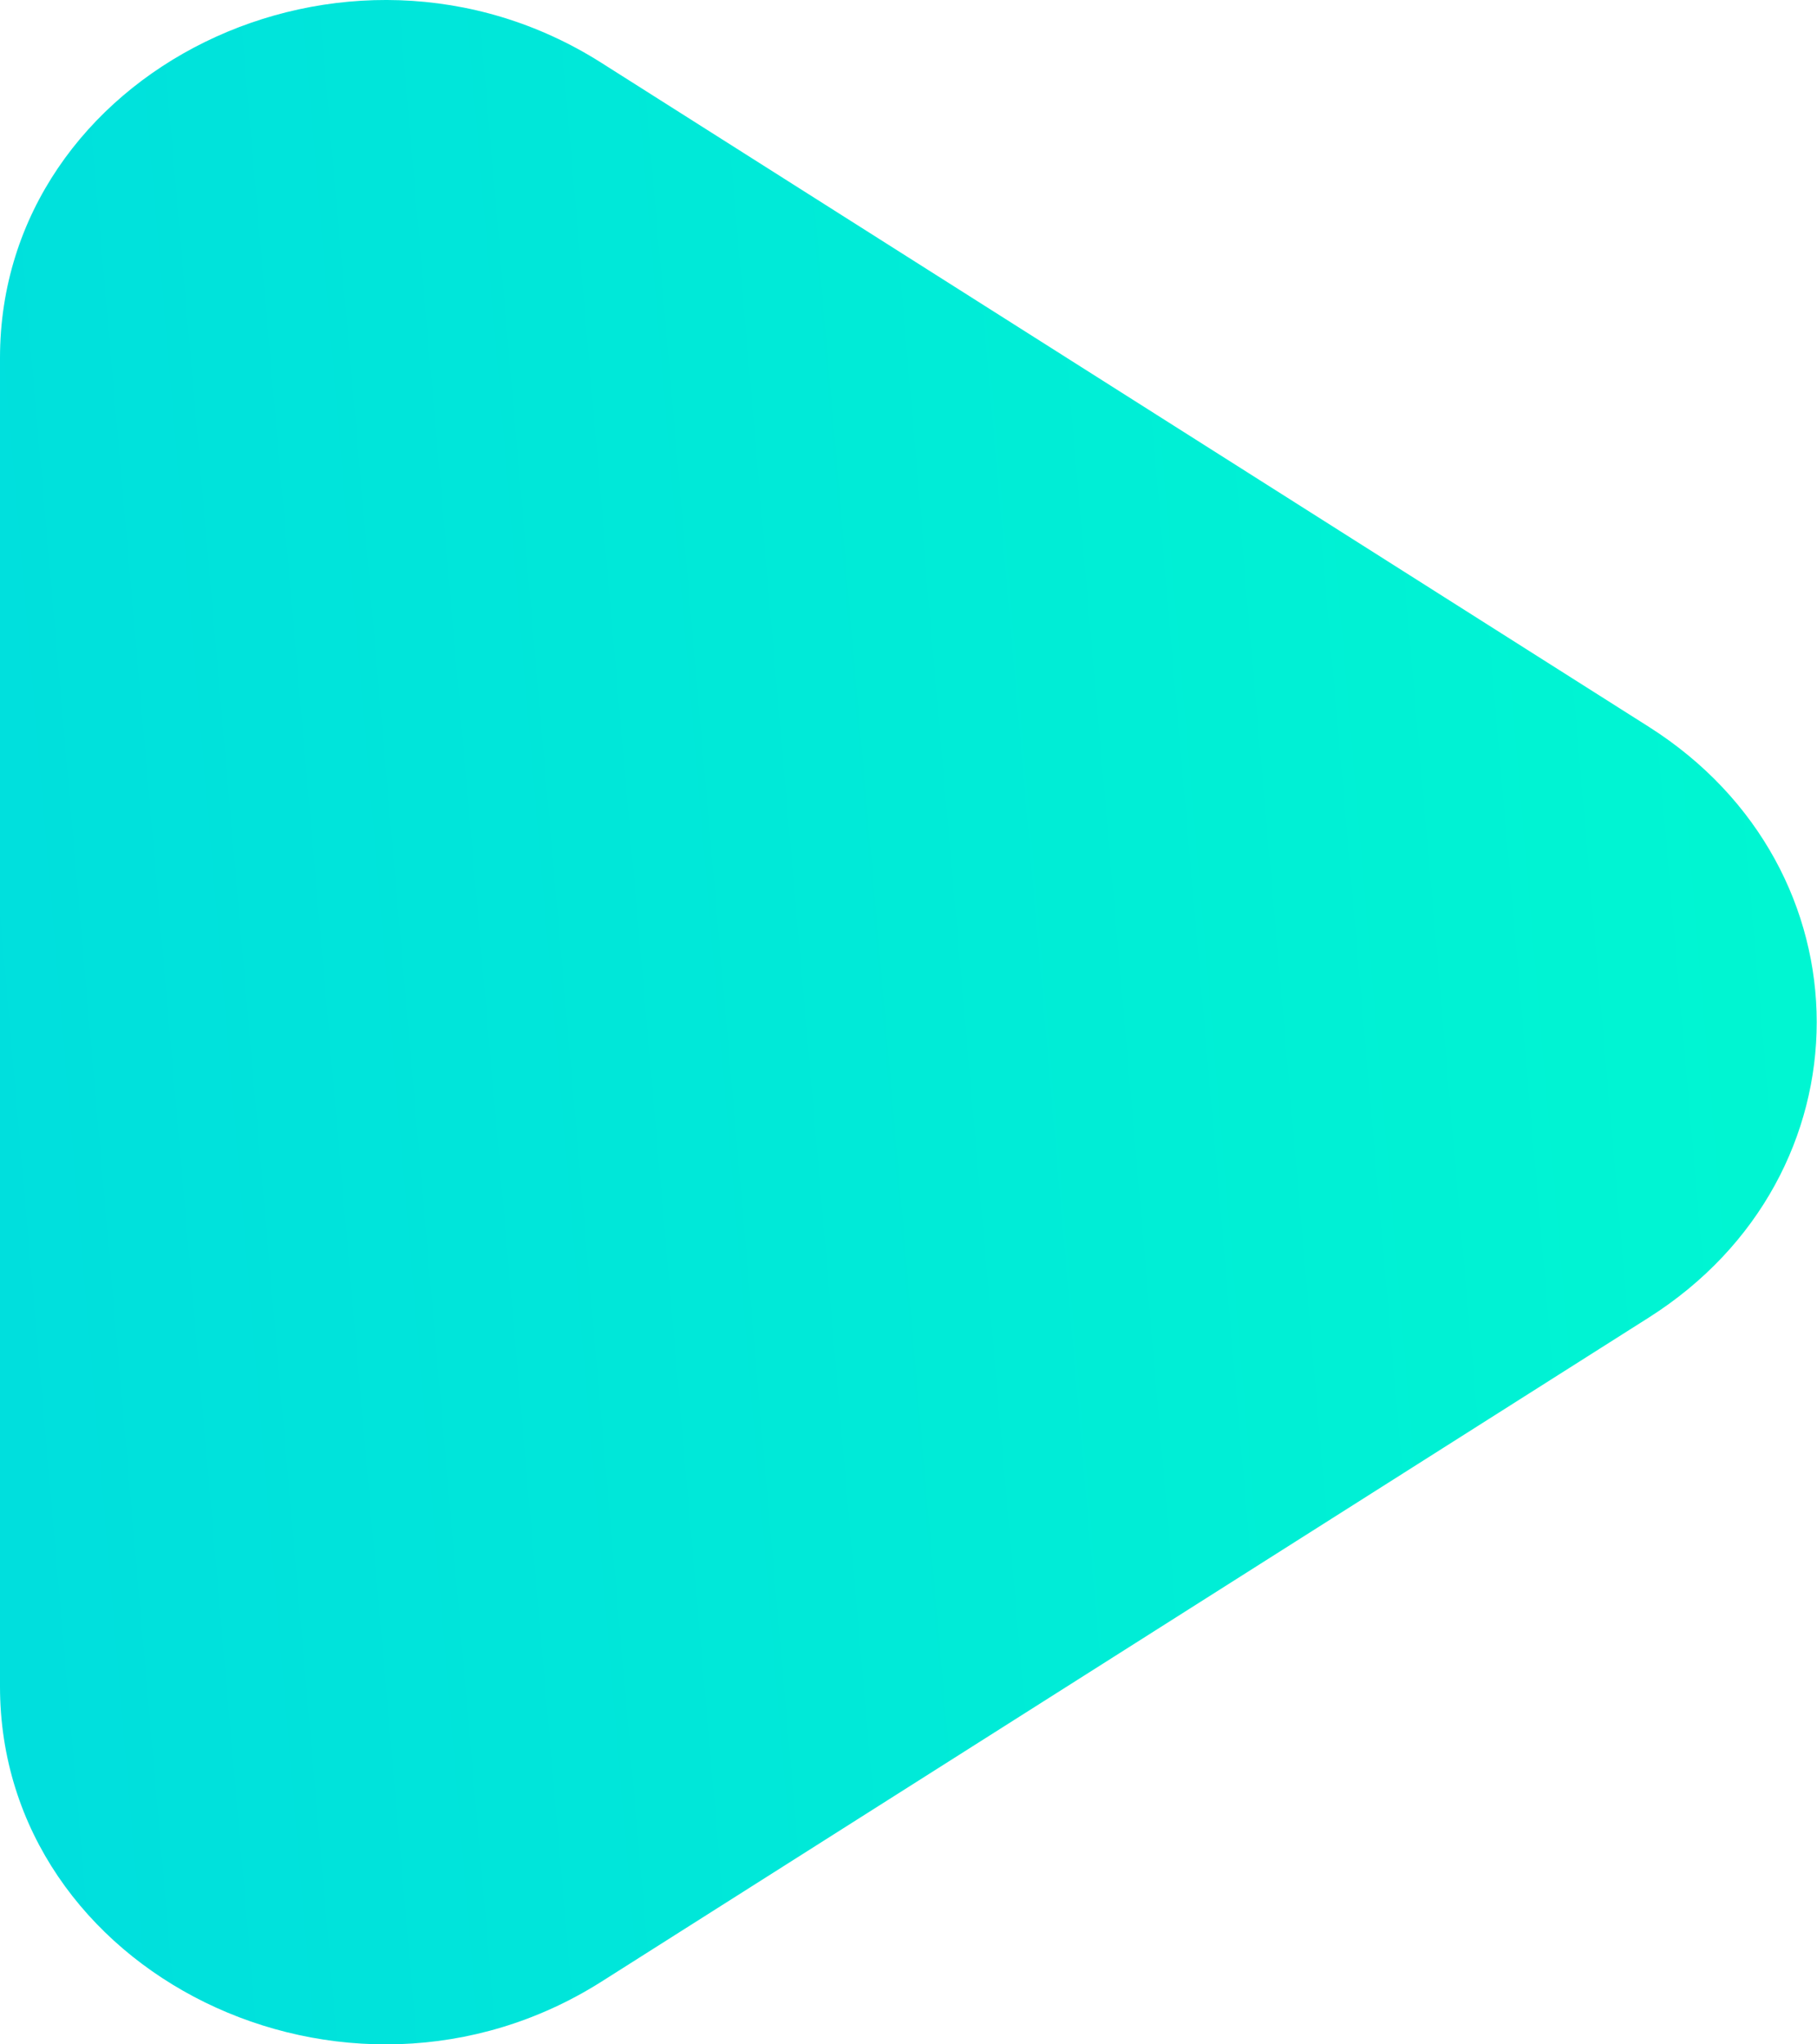 <svg xmlns="http://www.w3.org/2000/svg" width="8" height="9" fill="none" viewBox="0 0 8 9">
    <path fill="url(#a)" fill-rule="evenodd" d="M7.26 5.8L2.648 8.724C1.523 9.436 0 8.688 0 7.424V1.576C0 .312 1.523-.436 2.647.276L7.26 3.2c.985.625.985 1.975 0 2.6z" clip-rule="evenodd"/>
    <defs>
        <linearGradient id="a" x1="10" x2="-1.5" y1="4" y2="5" gradientUnits="userSpaceOnUse">
            <stop stop-color="#00FCCF"/>
            <stop offset="1" stop-color="#00DBDF"/>
        </linearGradient>
    </defs>
</svg>

